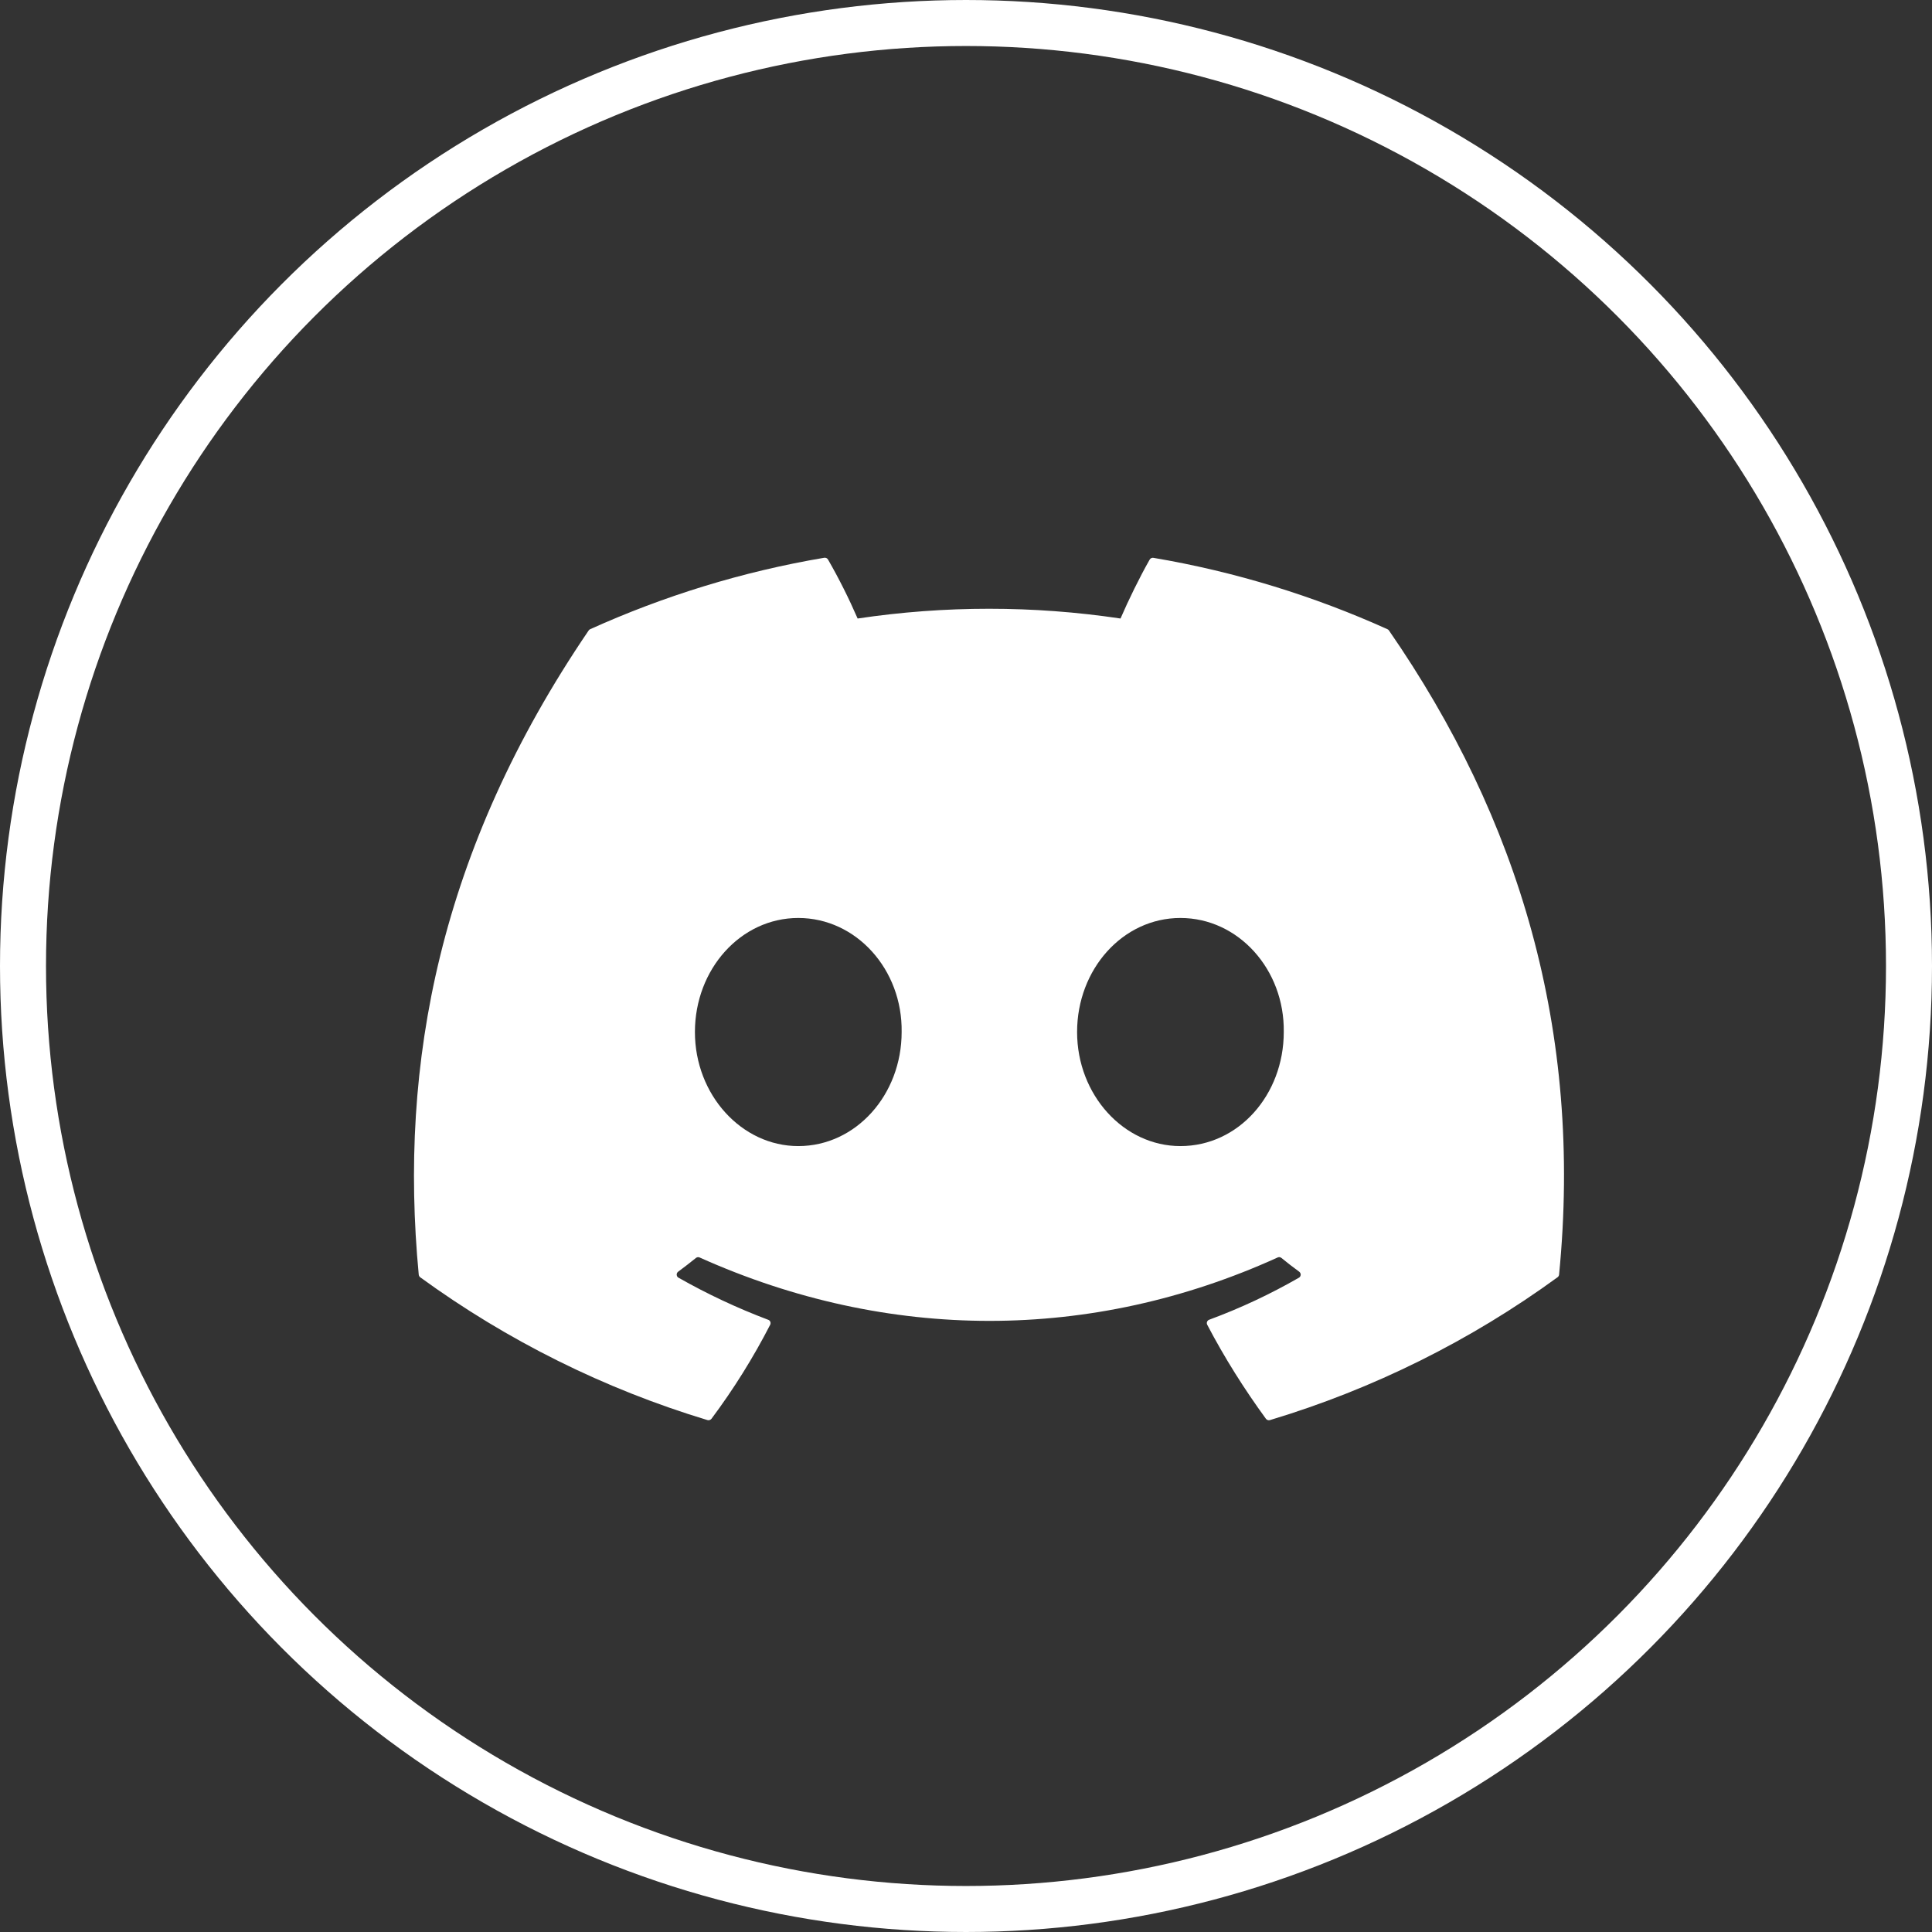 <svg width="42" height="42" viewBox="0 0 42 42" fill="none" xmlns="http://www.w3.org/2000/svg">
<rect x="0" y="0" width="42" height="42" fill="#333333" stroke="none"/>
<g clip-path="url(#clip0_1_301)">
<path d="M30.163 13.679C28.57 12.96 26.861 12.429 25.075 12.127C25.059 12.124 25.043 12.126 25.028 12.133C25.013 12.139 25.001 12.151 24.993 12.165C24.774 12.549 24.53 13.05 24.359 13.446C22.465 13.163 20.538 13.163 18.644 13.446C18.453 13.007 18.239 12.579 18.001 12.165C17.993 12.15 17.981 12.139 17.966 12.132C17.951 12.125 17.935 12.123 17.919 12.125C16.133 12.427 14.425 12.958 12.83 13.678C12.816 13.684 12.805 13.694 12.797 13.706C9.555 18.472 8.667 23.12 9.103 27.709C9.104 27.721 9.108 27.732 9.113 27.741C9.119 27.751 9.126 27.76 9.135 27.767C11.027 29.144 13.138 30.194 15.378 30.871C15.394 30.876 15.41 30.876 15.426 30.871C15.442 30.866 15.455 30.857 15.466 30.844C15.948 30.199 16.375 29.515 16.743 28.799C16.748 28.789 16.751 28.778 16.751 28.767C16.752 28.756 16.75 28.745 16.746 28.735C16.742 28.725 16.736 28.715 16.728 28.708C16.72 28.7 16.71 28.694 16.7 28.691C16.027 28.437 15.375 28.131 14.75 27.776C14.739 27.77 14.729 27.761 14.722 27.75C14.716 27.739 14.712 27.726 14.711 27.713C14.71 27.7 14.712 27.687 14.718 27.676C14.723 27.664 14.731 27.654 14.742 27.646C14.873 27.549 15.004 27.448 15.129 27.347C15.14 27.338 15.154 27.332 15.168 27.33C15.183 27.328 15.197 27.331 15.21 27.337C19.301 29.174 23.731 29.174 27.774 27.337C27.787 27.33 27.802 27.328 27.816 27.329C27.831 27.331 27.845 27.337 27.856 27.346C27.981 27.448 28.111 27.549 28.244 27.646C28.254 27.654 28.262 27.664 28.268 27.675C28.274 27.687 28.276 27.7 28.276 27.713C28.275 27.726 28.271 27.738 28.265 27.749C28.258 27.76 28.249 27.77 28.238 27.776C27.615 28.134 26.967 28.438 26.286 28.69C26.276 28.693 26.267 28.699 26.259 28.707C26.251 28.715 26.244 28.724 26.24 28.735C26.236 28.745 26.235 28.756 26.235 28.767C26.236 28.778 26.239 28.789 26.244 28.799C26.619 29.515 27.048 30.196 27.52 30.843C27.53 30.856 27.543 30.866 27.559 30.871C27.575 30.876 27.591 30.877 27.607 30.872C29.851 30.197 31.965 29.147 33.859 27.767C33.869 27.76 33.876 27.752 33.882 27.742C33.888 27.733 33.892 27.722 33.893 27.71C34.413 22.404 33.02 17.794 30.196 13.708C30.189 13.695 30.177 13.685 30.163 13.679ZM17.354 24.915C16.123 24.915 15.107 23.801 15.107 22.435C15.107 21.069 16.103 19.956 17.354 19.956C18.615 19.956 19.621 21.078 19.601 22.435C19.601 23.802 18.605 24.915 17.354 24.915ZM25.661 24.915C24.429 24.915 23.415 23.801 23.415 22.435C23.415 21.069 24.409 19.956 25.661 19.956C26.922 19.956 27.928 21.078 27.908 22.435C27.908 23.802 26.923 24.915 25.661 24.915Z" fill="white"/>
</g>
<circle cx="21" cy="21" r="20.5" stroke="white"/>
<defs>
<clipPath id="clip0_1_301">
<rect width="25" height="25" fill="white" transform="translate(9 9)"/>
</clipPath>
</defs>
</svg>
